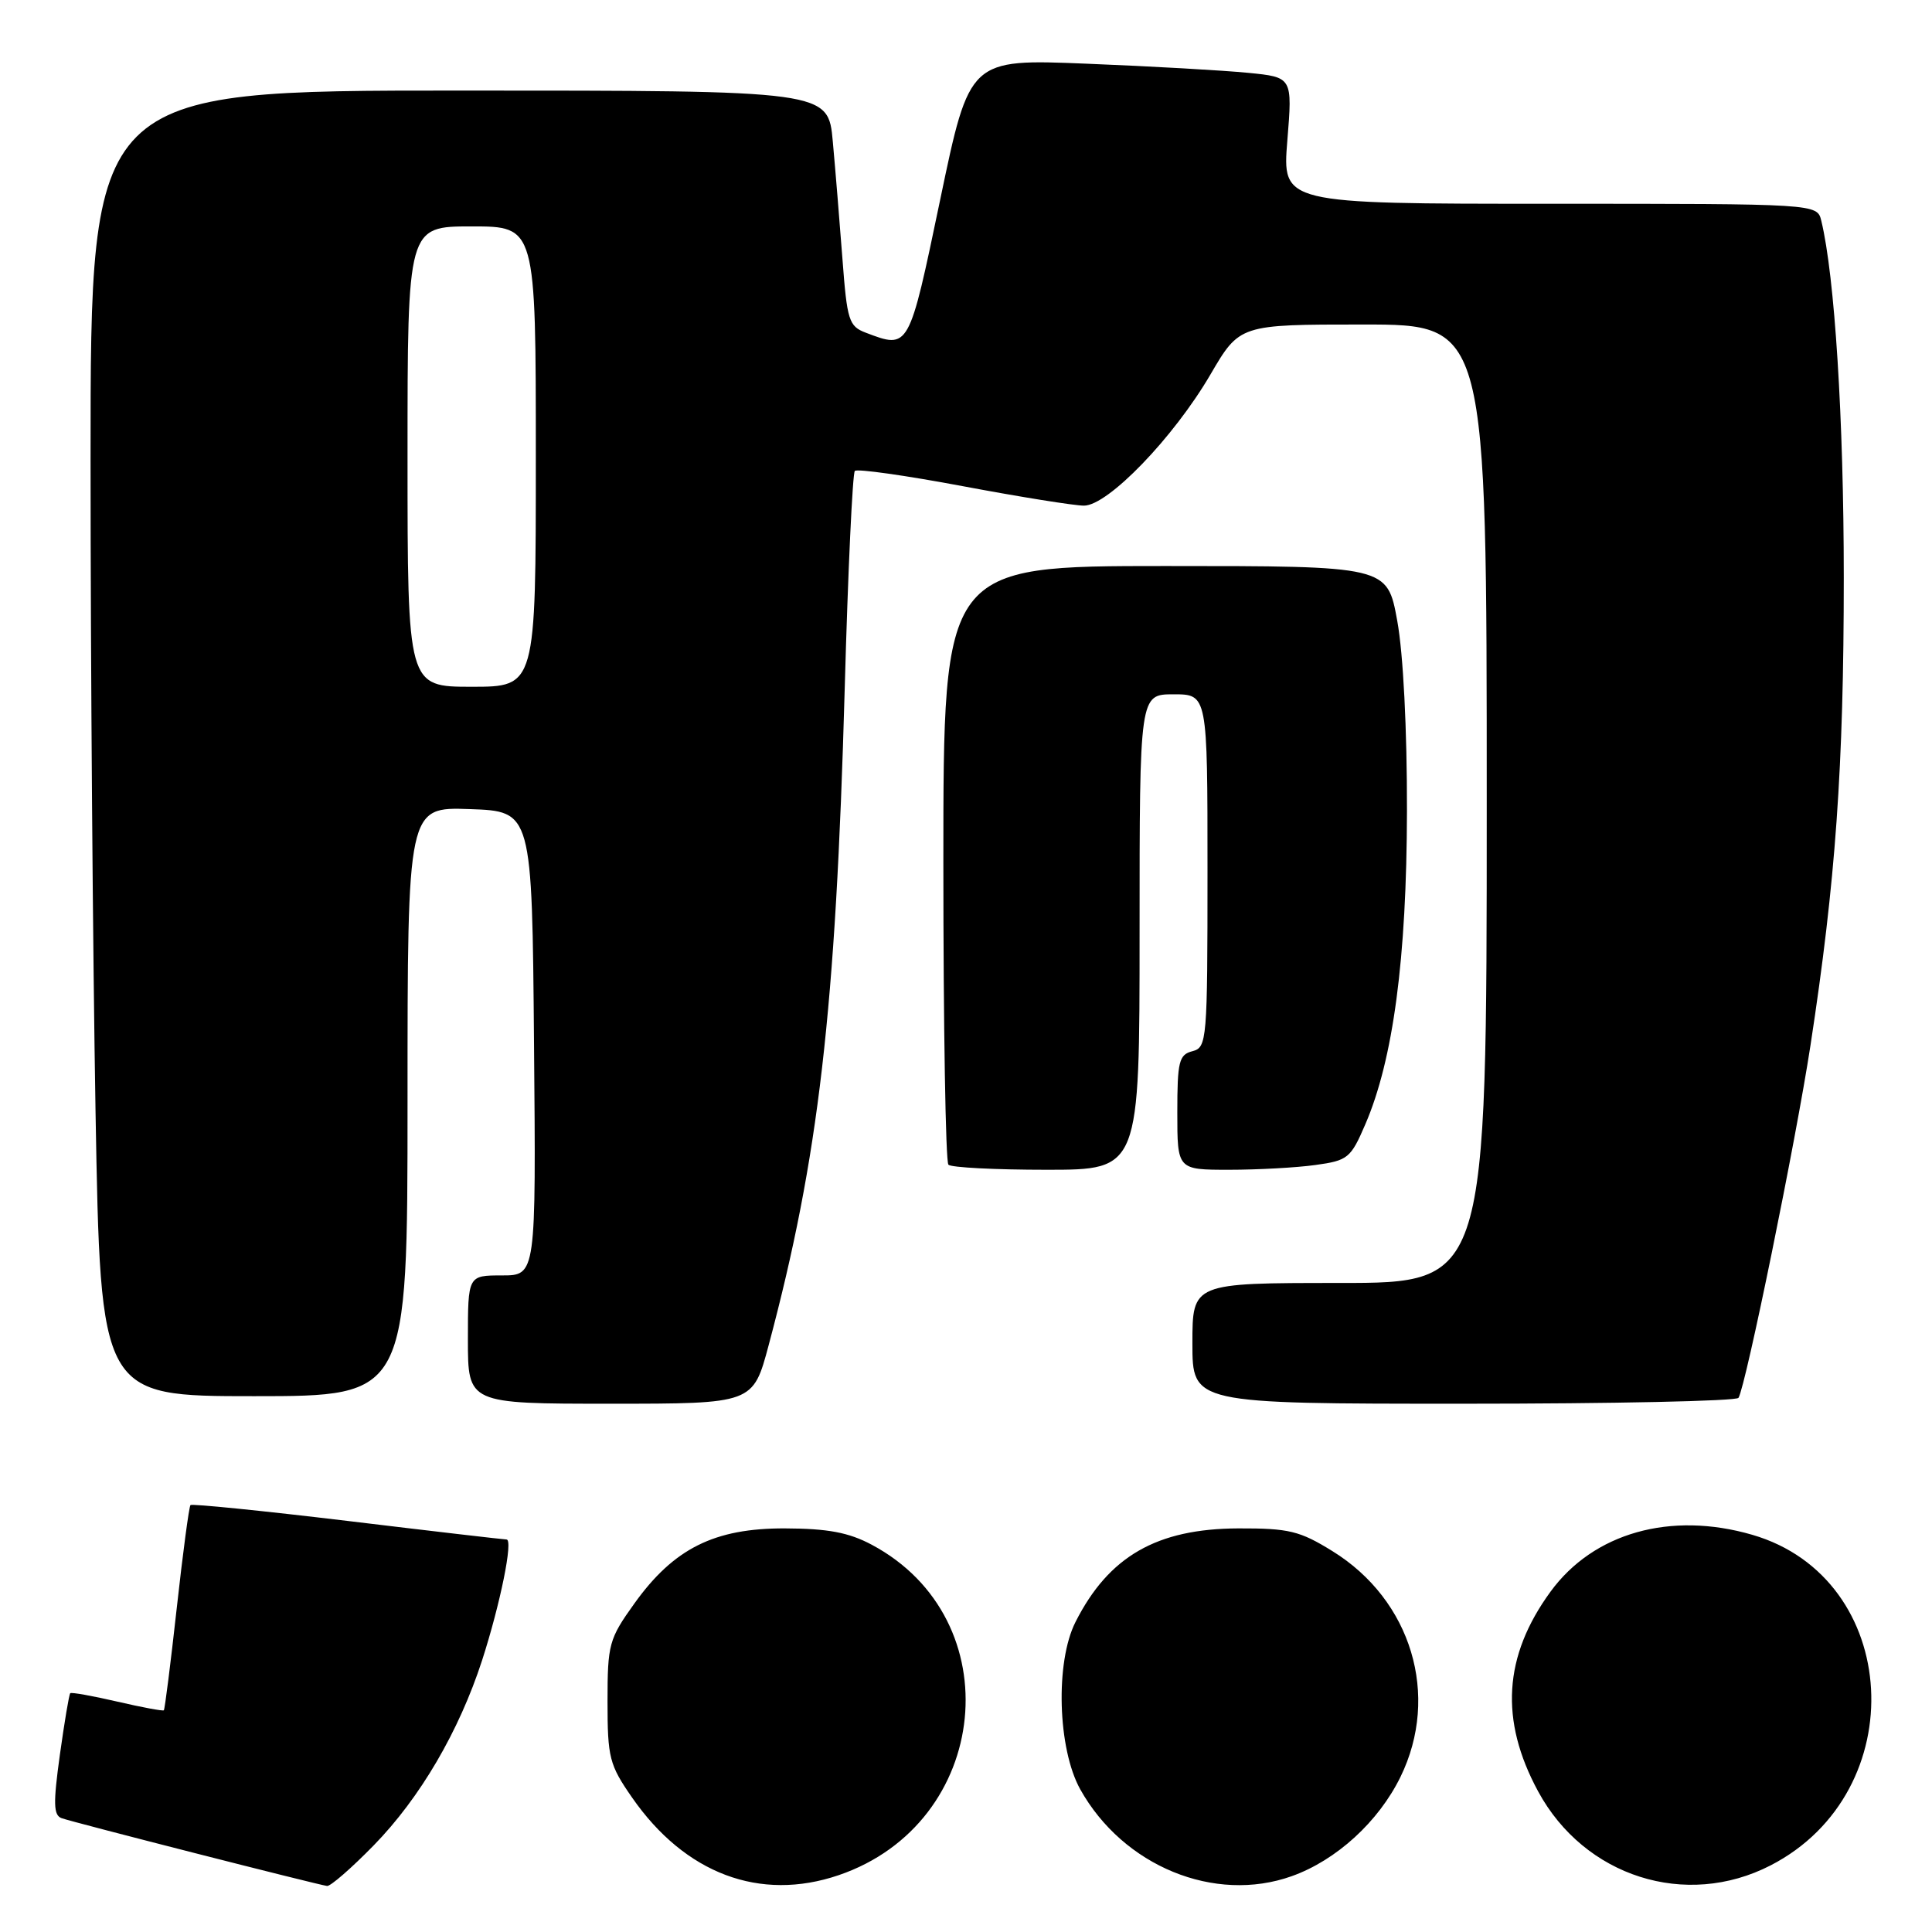 <?xml version="1.0" encoding="UTF-8" standalone="no"?>
<!DOCTYPE svg PUBLIC "-//W3C//DTD SVG 1.1//EN" "http://www.w3.org/Graphics/SVG/1.1/DTD/svg11.dtd" >
<svg xmlns="http://www.w3.org/2000/svg" xmlns:xlink="http://www.w3.org/1999/xlink" version="1.1" viewBox="0 0 256 256">
 <g >
 <path fill="currentColor"
d=" M 49.53 244.51 C 55.66 238.23 60.83 229.40 63.88 220.00 C 66.30 212.50 68.03 204.00 67.12 203.99 C 66.78 203.99 57.29 202.89 46.04 201.53 C 34.79 200.18 25.43 199.24 25.24 199.43 C 25.05 199.62 24.23 205.76 23.42 213.08 C 22.61 220.40 21.84 226.49 21.71 226.62 C 21.59 226.75 18.81 226.23 15.53 225.47 C 12.26 224.71 9.46 224.21 9.31 224.36 C 9.15 224.51 8.54 228.19 7.93 232.54 C 7.04 238.98 7.08 240.53 8.17 240.92 C 9.73 241.48 42.10 249.74 43.34 249.90 C 43.80 249.95 46.58 247.53 49.53 244.51 Z  M 111.13 248.47 C 131.32 241.59 134.02 214.54 115.50 204.68 C 112.46 203.06 109.70 202.54 104.00 202.52 C 94.66 202.49 89.28 205.18 84.06 212.47 C 80.69 217.17 80.50 217.86 80.50 225.47 C 80.50 232.90 80.74 233.85 83.75 238.18 C 90.77 248.29 100.71 252.02 111.13 248.47 Z  M 171.17 248.60 C 177.08 246.49 182.66 241.39 185.57 235.45 C 190.84 224.67 187.03 212.00 176.55 205.53 C 172.22 202.85 170.79 202.50 164.08 202.52 C 153.28 202.56 146.91 206.22 142.51 214.92 C 139.81 220.24 140.14 231.72 143.14 237.10 C 148.83 247.28 160.95 252.25 171.17 248.60 Z  M 234.62 247.17 C 253.55 237.42 251.97 209.12 232.19 203.37 C 221.36 200.22 211.13 203.11 205.44 210.92 C 199.22 219.45 198.70 227.94 203.81 237.37 C 209.94 248.68 223.39 252.96 234.62 247.17 Z  M 101.85 178.25 C 108.48 153.42 110.74 133.96 111.93 91.23 C 112.36 75.67 112.97 62.70 113.27 62.40 C 113.57 62.09 120.01 63.00 127.57 64.42 C 135.12 65.84 142.36 67.00 143.63 67.00 C 146.81 67.00 155.50 57.99 160.38 49.64 C 164.26 43.00 164.26 43.00 180.63 43.00 C 197.00 43.00 197.00 43.00 197.00 106.50 C 197.00 170.00 197.00 170.00 177.50 170.00 C 158.00 170.00 158.00 170.00 158.00 178.00 C 158.00 186.00 158.00 186.00 193.94 186.00 C 213.71 186.00 230.10 185.65 230.36 185.22 C 231.32 183.67 237.97 151.13 239.90 138.50 C 243.23 116.80 244.31 101.63 244.31 76.50 C 244.31 55.56 243.11 36.58 241.33 29.25 C 240.78 27.00 240.78 27.00 205.34 27.00 C 169.90 27.00 169.90 27.00 170.58 18.61 C 171.26 10.23 171.26 10.23 165.38 9.65 C 162.15 9.33 152.52 8.78 143.98 8.44 C 128.47 7.81 128.47 7.81 124.59 26.41 C 120.42 46.38 120.48 46.27 114.71 44.08 C 112.48 43.23 112.24 42.46 111.63 34.33 C 111.26 29.47 110.69 22.46 110.35 18.75 C 109.74 12.00 109.74 12.00 60.87 12.00 C 12.00 12.00 12.00 12.00 12.00 60.84 C 12.00 87.70 12.30 126.62 12.66 147.34 C 13.32 185.00 13.32 185.00 33.66 185.00 C 54.00 185.00 54.00 185.00 54.00 145.96 C 54.00 106.92 54.00 106.92 62.25 107.21 C 70.50 107.50 70.50 107.50 70.76 138.25 C 71.03 169.00 71.03 169.00 66.51 169.00 C 62.00 169.00 62.00 169.00 62.00 177.50 C 62.00 186.00 62.00 186.00 80.89 186.00 C 99.78 186.00 99.78 186.00 101.85 178.25 Z  M 151.00 123.50 C 151.00 92.00 151.00 92.00 155.50 92.00 C 160.00 92.00 160.00 92.00 160.00 115.38 C 160.00 137.93 159.93 138.79 158.00 139.29 C 156.22 139.75 156.00 140.65 156.00 147.41 C 156.00 155.00 156.00 155.00 162.86 155.00 C 166.63 155.00 171.78 154.72 174.29 154.37 C 178.60 153.78 178.98 153.47 180.91 148.98 C 184.61 140.40 186.39 127.01 186.43 107.50 C 186.45 96.69 185.94 86.61 185.14 82.25 C 183.82 75.00 183.82 75.00 154.41 75.00 C 125.00 75.00 125.00 75.00 125.00 114.33 C 125.00 135.97 125.30 153.97 125.67 154.33 C 126.03 154.70 131.88 155.00 138.67 155.00 C 151.00 155.00 151.00 155.00 151.00 123.50 Z  M 54.00 60.50 C 54.00 30.00 54.00 30.00 62.50 30.00 C 71.00 30.00 71.00 30.00 71.00 60.50 C 71.00 91.00 71.00 91.00 62.50 91.00 C 54.00 91.00 54.00 91.00 54.00 60.50 Z "/>
</g>
</svg>